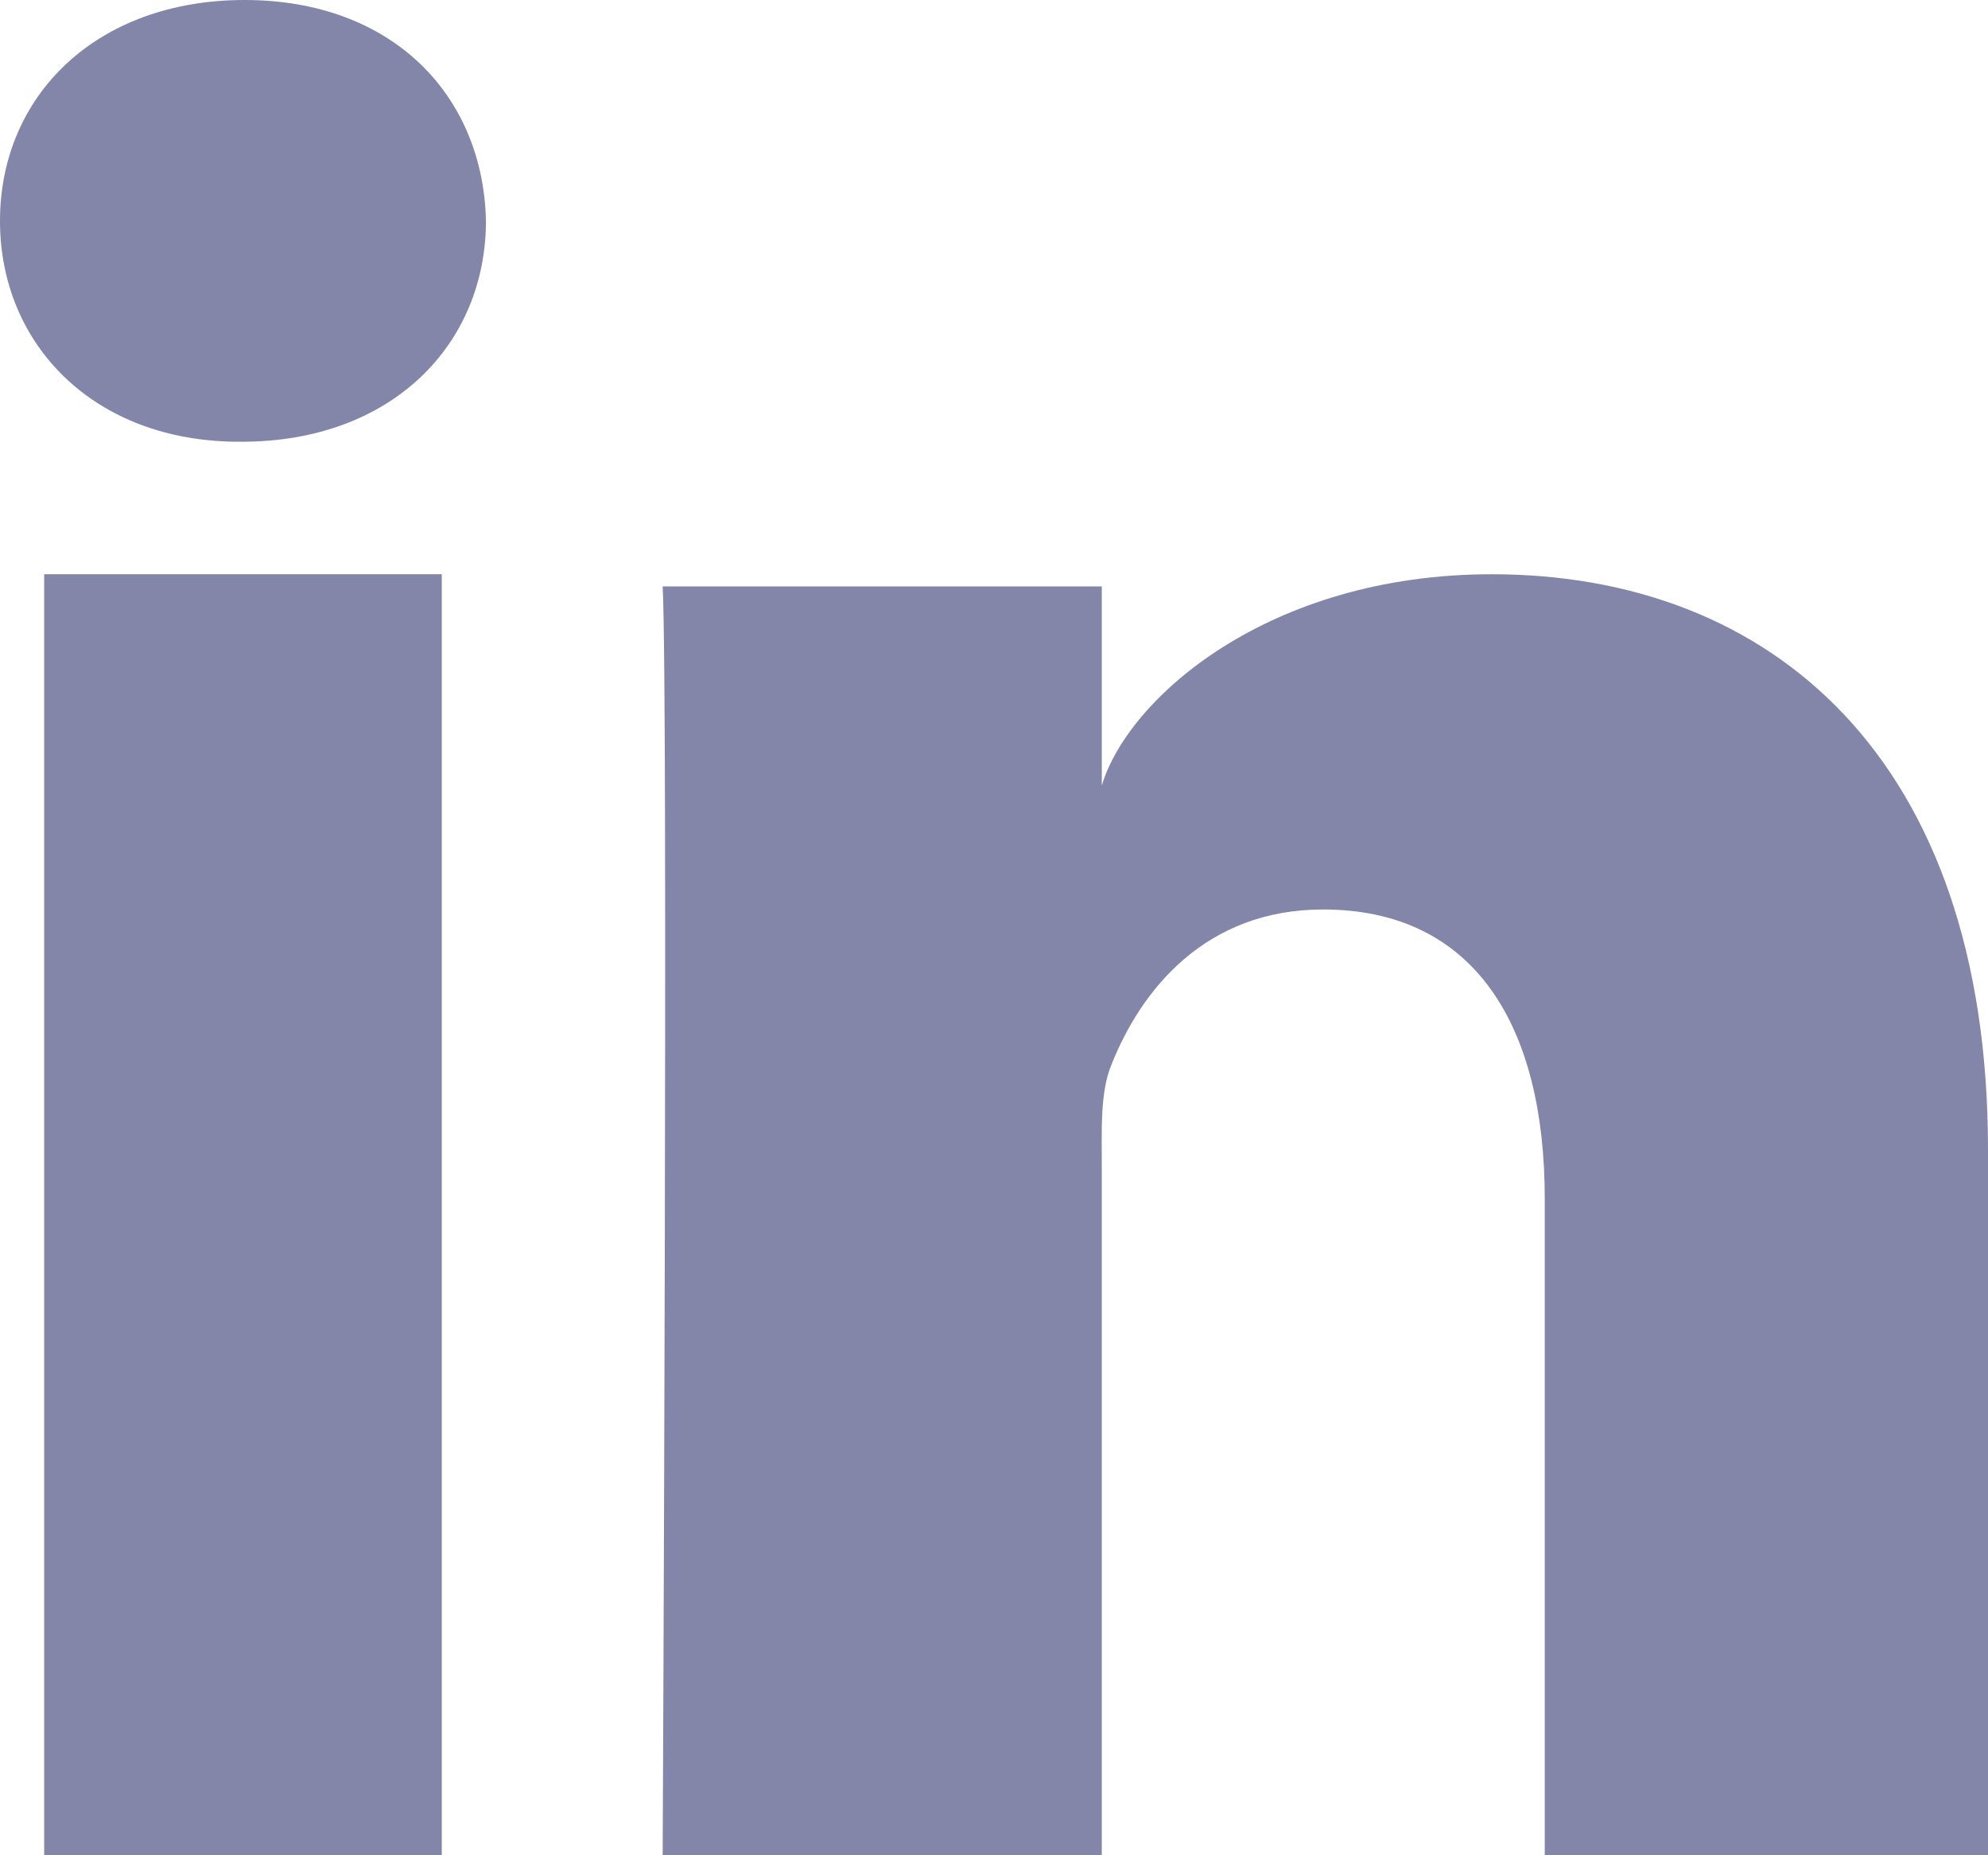 <svg width="45" height="42" xmlns="http://www.w3.org/2000/svg"><path d="M45 42H34.967V27.136c0-3.89-1.57-6.547-5.02-6.547-2.64 0-4.108 1.792-4.791 3.52-.257.62-.216 1.484-.216 2.347V42H15s.128-26.33 0-28.724h9.94v4.508c.587-1.97 3.763-4.784 8.83-4.784C40.06 13 45 17.132 45 26.028V42zM5.473 10h-.066C2.127 10 0 7.797 0 5.004 0 2.157 2.19 0 5.536 0 8.879 0 10.934 2.152 11 4.996 11 7.789 8.879 10 5.473 10zM1 13h9v29H1V13z" fill="#8386A8" fill-rule="evenodd"/></svg>